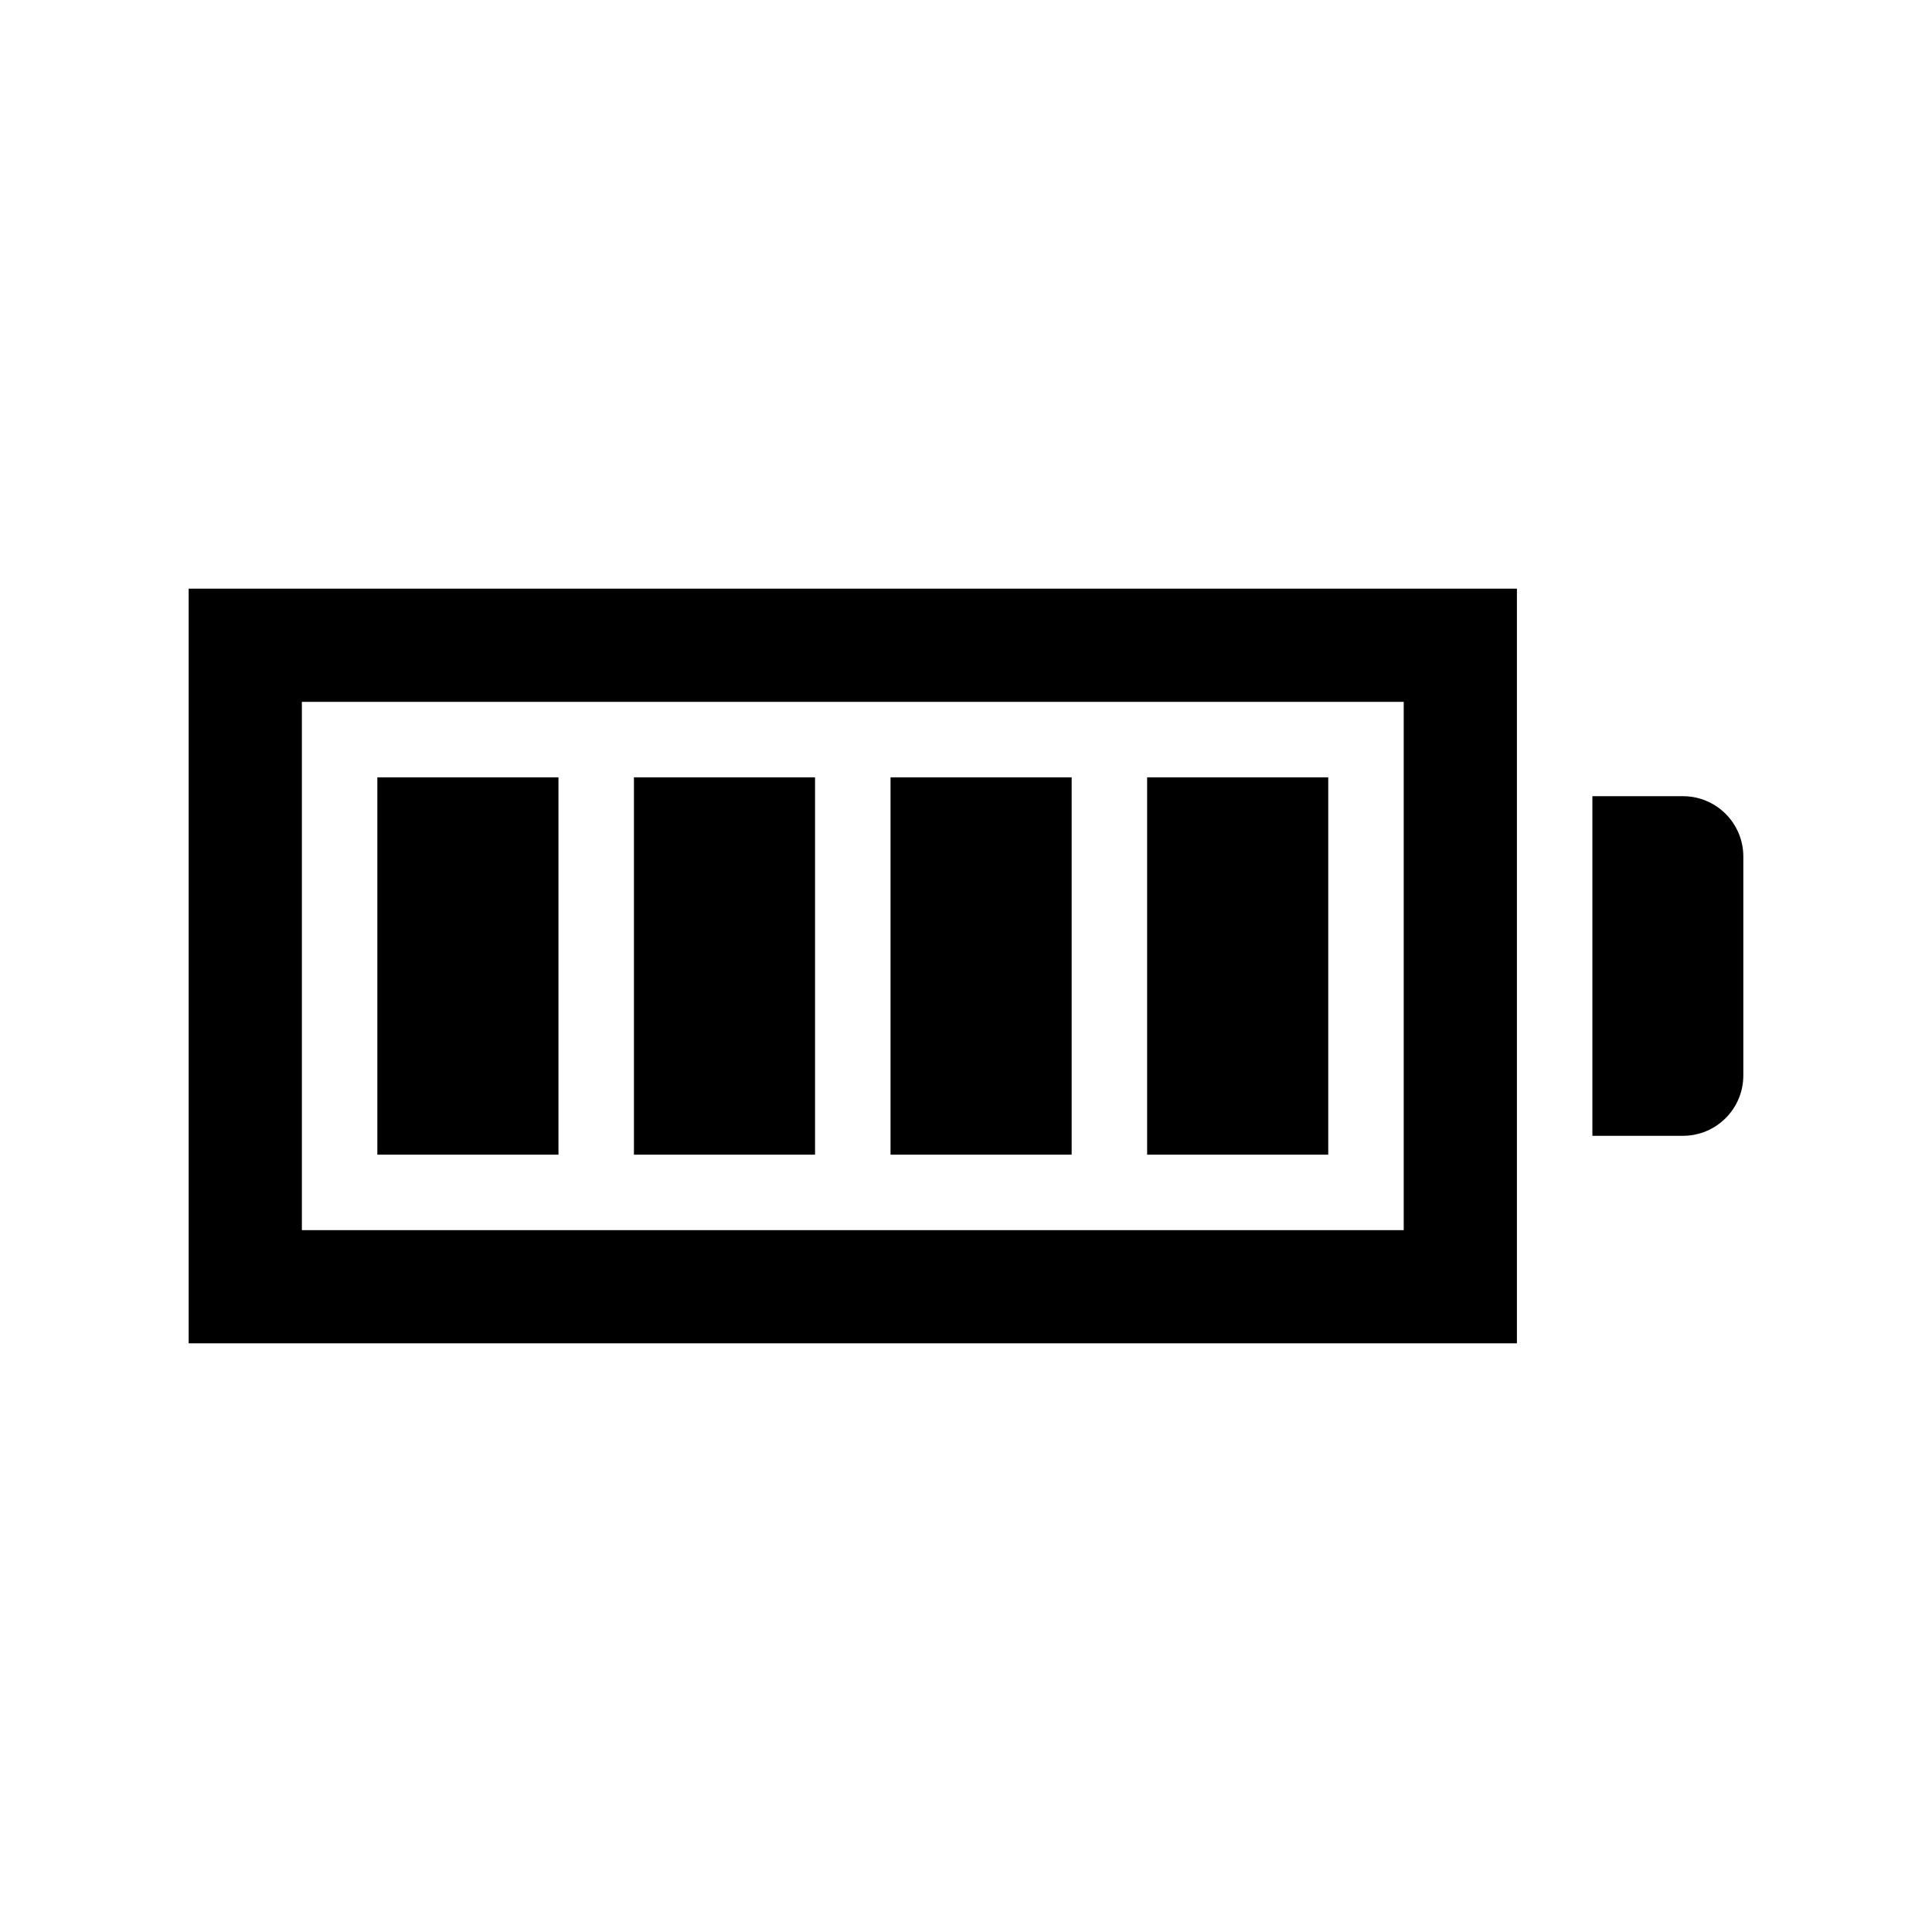 <?xml version="1.0" encoding="utf-8"?>

<!-- License Agreement at http://iconmonstr.com/license/ -->

<!DOCTYPE svg PUBLIC "-//W3C//DTD SVG 1.1//EN" "http://www.w3.org/Graphics/SVG/1.1/DTD/svg11.dtd">
<svg version="1.1" xmlns="http://www.w3.org/2000/svg" xmlns:xlink="http://www.w3.org/1999/xlink" x="0px" y="0px"
	 width="512px" height="512px" viewBox="0 0 512 512" enable-background="new 0 0 512 512" xml:space="preserve">
<path id="battery-7-icon" d="M372,186v140H80V186H372 M402,156H50v200h352V156z M422,301h24c8.837,0,16-7.163,16-16v-58
	c0-8.837-7.163-16-16-16h-24V301z M148,206h-48v100h48V206z M216,206h-48v100h48V206z M284,206h-48v100h48V206z M352,206h-48v100h48
	V206z"/>
</svg>
